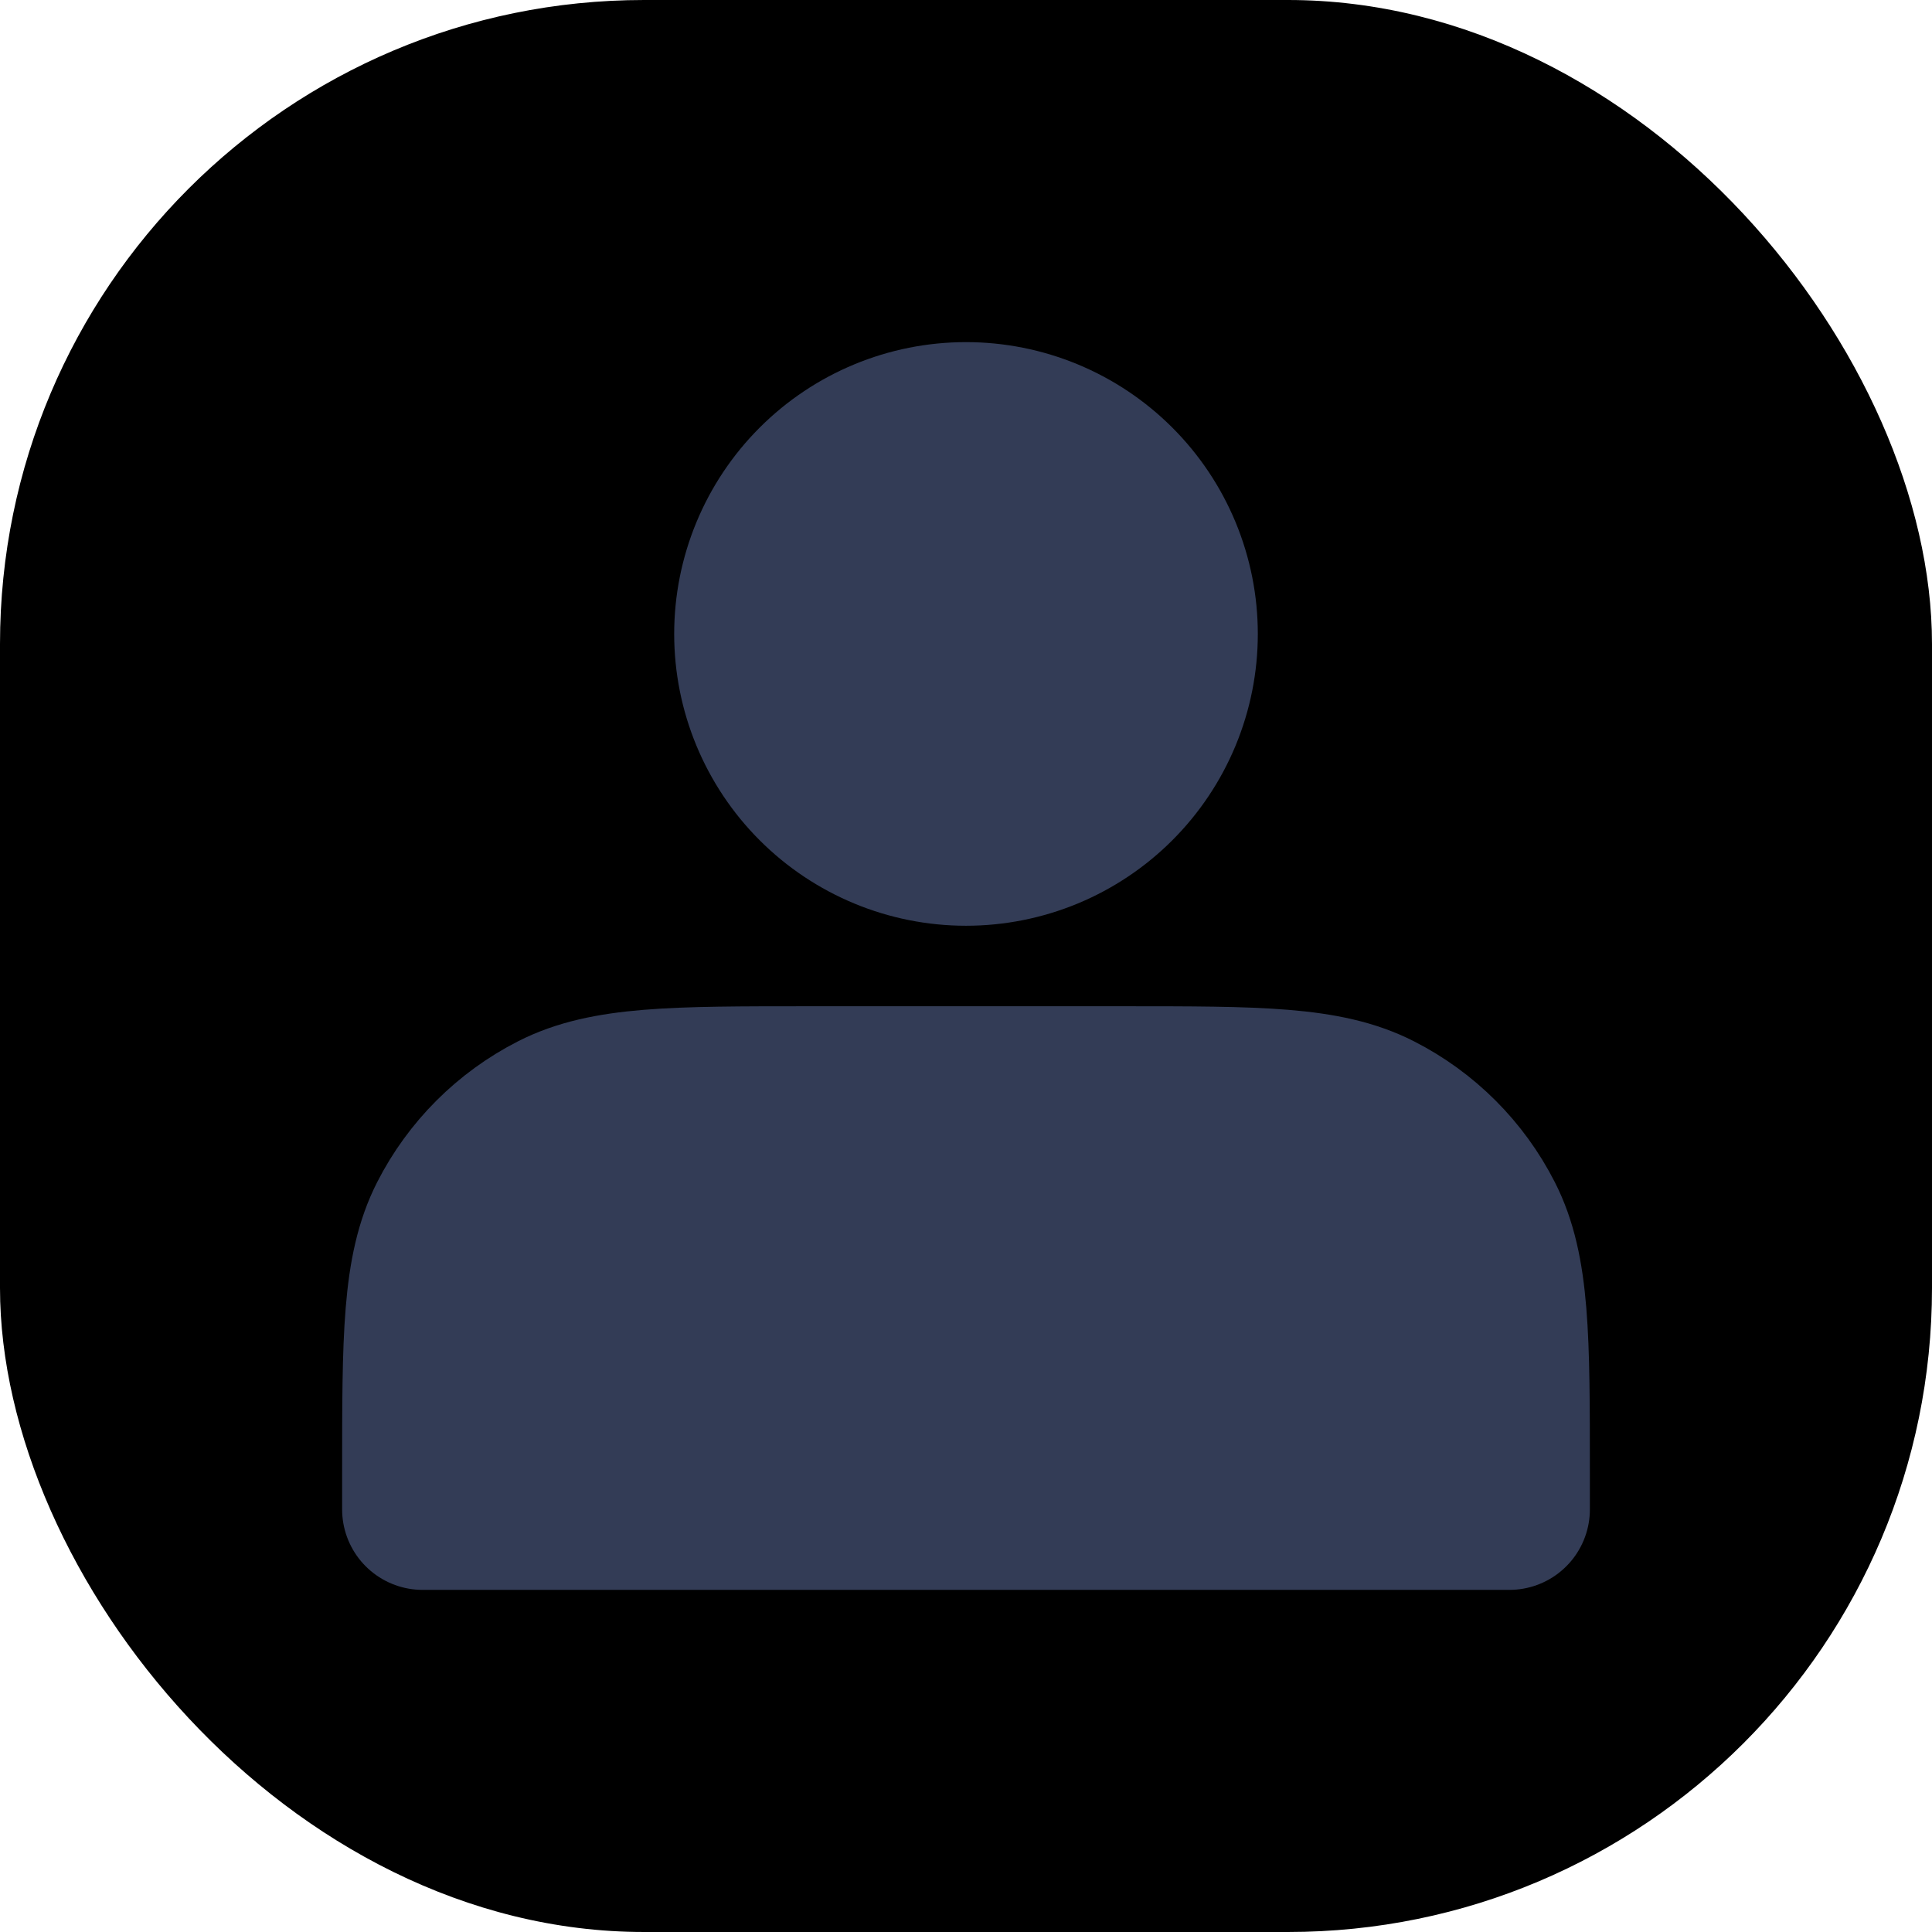<svg width="24" height="24" viewBox="0 0 24 24" fill="none" xmlns="http://www.w3.org/2000/svg">
<rect width="24" height="24" rx="8" fill="currentColor"/>
<path d="M12 10.5C12.345 10.5 12.686 10.432 13.005 10.3C13.323 10.168 13.612 9.975 13.856 9.731C14.1 9.487 14.293 9.198 14.425 8.88C14.557 8.561 14.625 8.22 14.625 7.875C14.625 7.53 14.557 7.189 14.425 6.87C14.293 6.552 14.1 6.263 13.856 6.019C13.612 5.775 13.323 5.582 13.005 5.45C12.686 5.318 12.345 5.25 12 5.25C11.304 5.25 10.636 5.527 10.144 6.019C9.652 6.511 9.375 7.179 9.375 7.875C9.375 8.571 9.652 9.239 10.144 9.731C10.636 10.223 11.304 10.5 12 10.5ZM5.25 18.3V18.75H18.75V18.3C18.75 16.62 18.75 15.78 18.423 15.138C18.135 14.573 17.677 14.115 17.112 13.827C16.47 13.5 15.63 13.5 13.95 13.5H10.05C8.37 13.5 7.53 13.5 6.888 13.827C6.324 14.115 5.865 14.573 5.577 15.138C5.25 15.78 5.25 16.62 5.25 18.3Z" fill="#333C56" stroke="#333C56" stroke-width="2" stroke-linecap="round" stroke-linejoin="round"/>
</svg>
